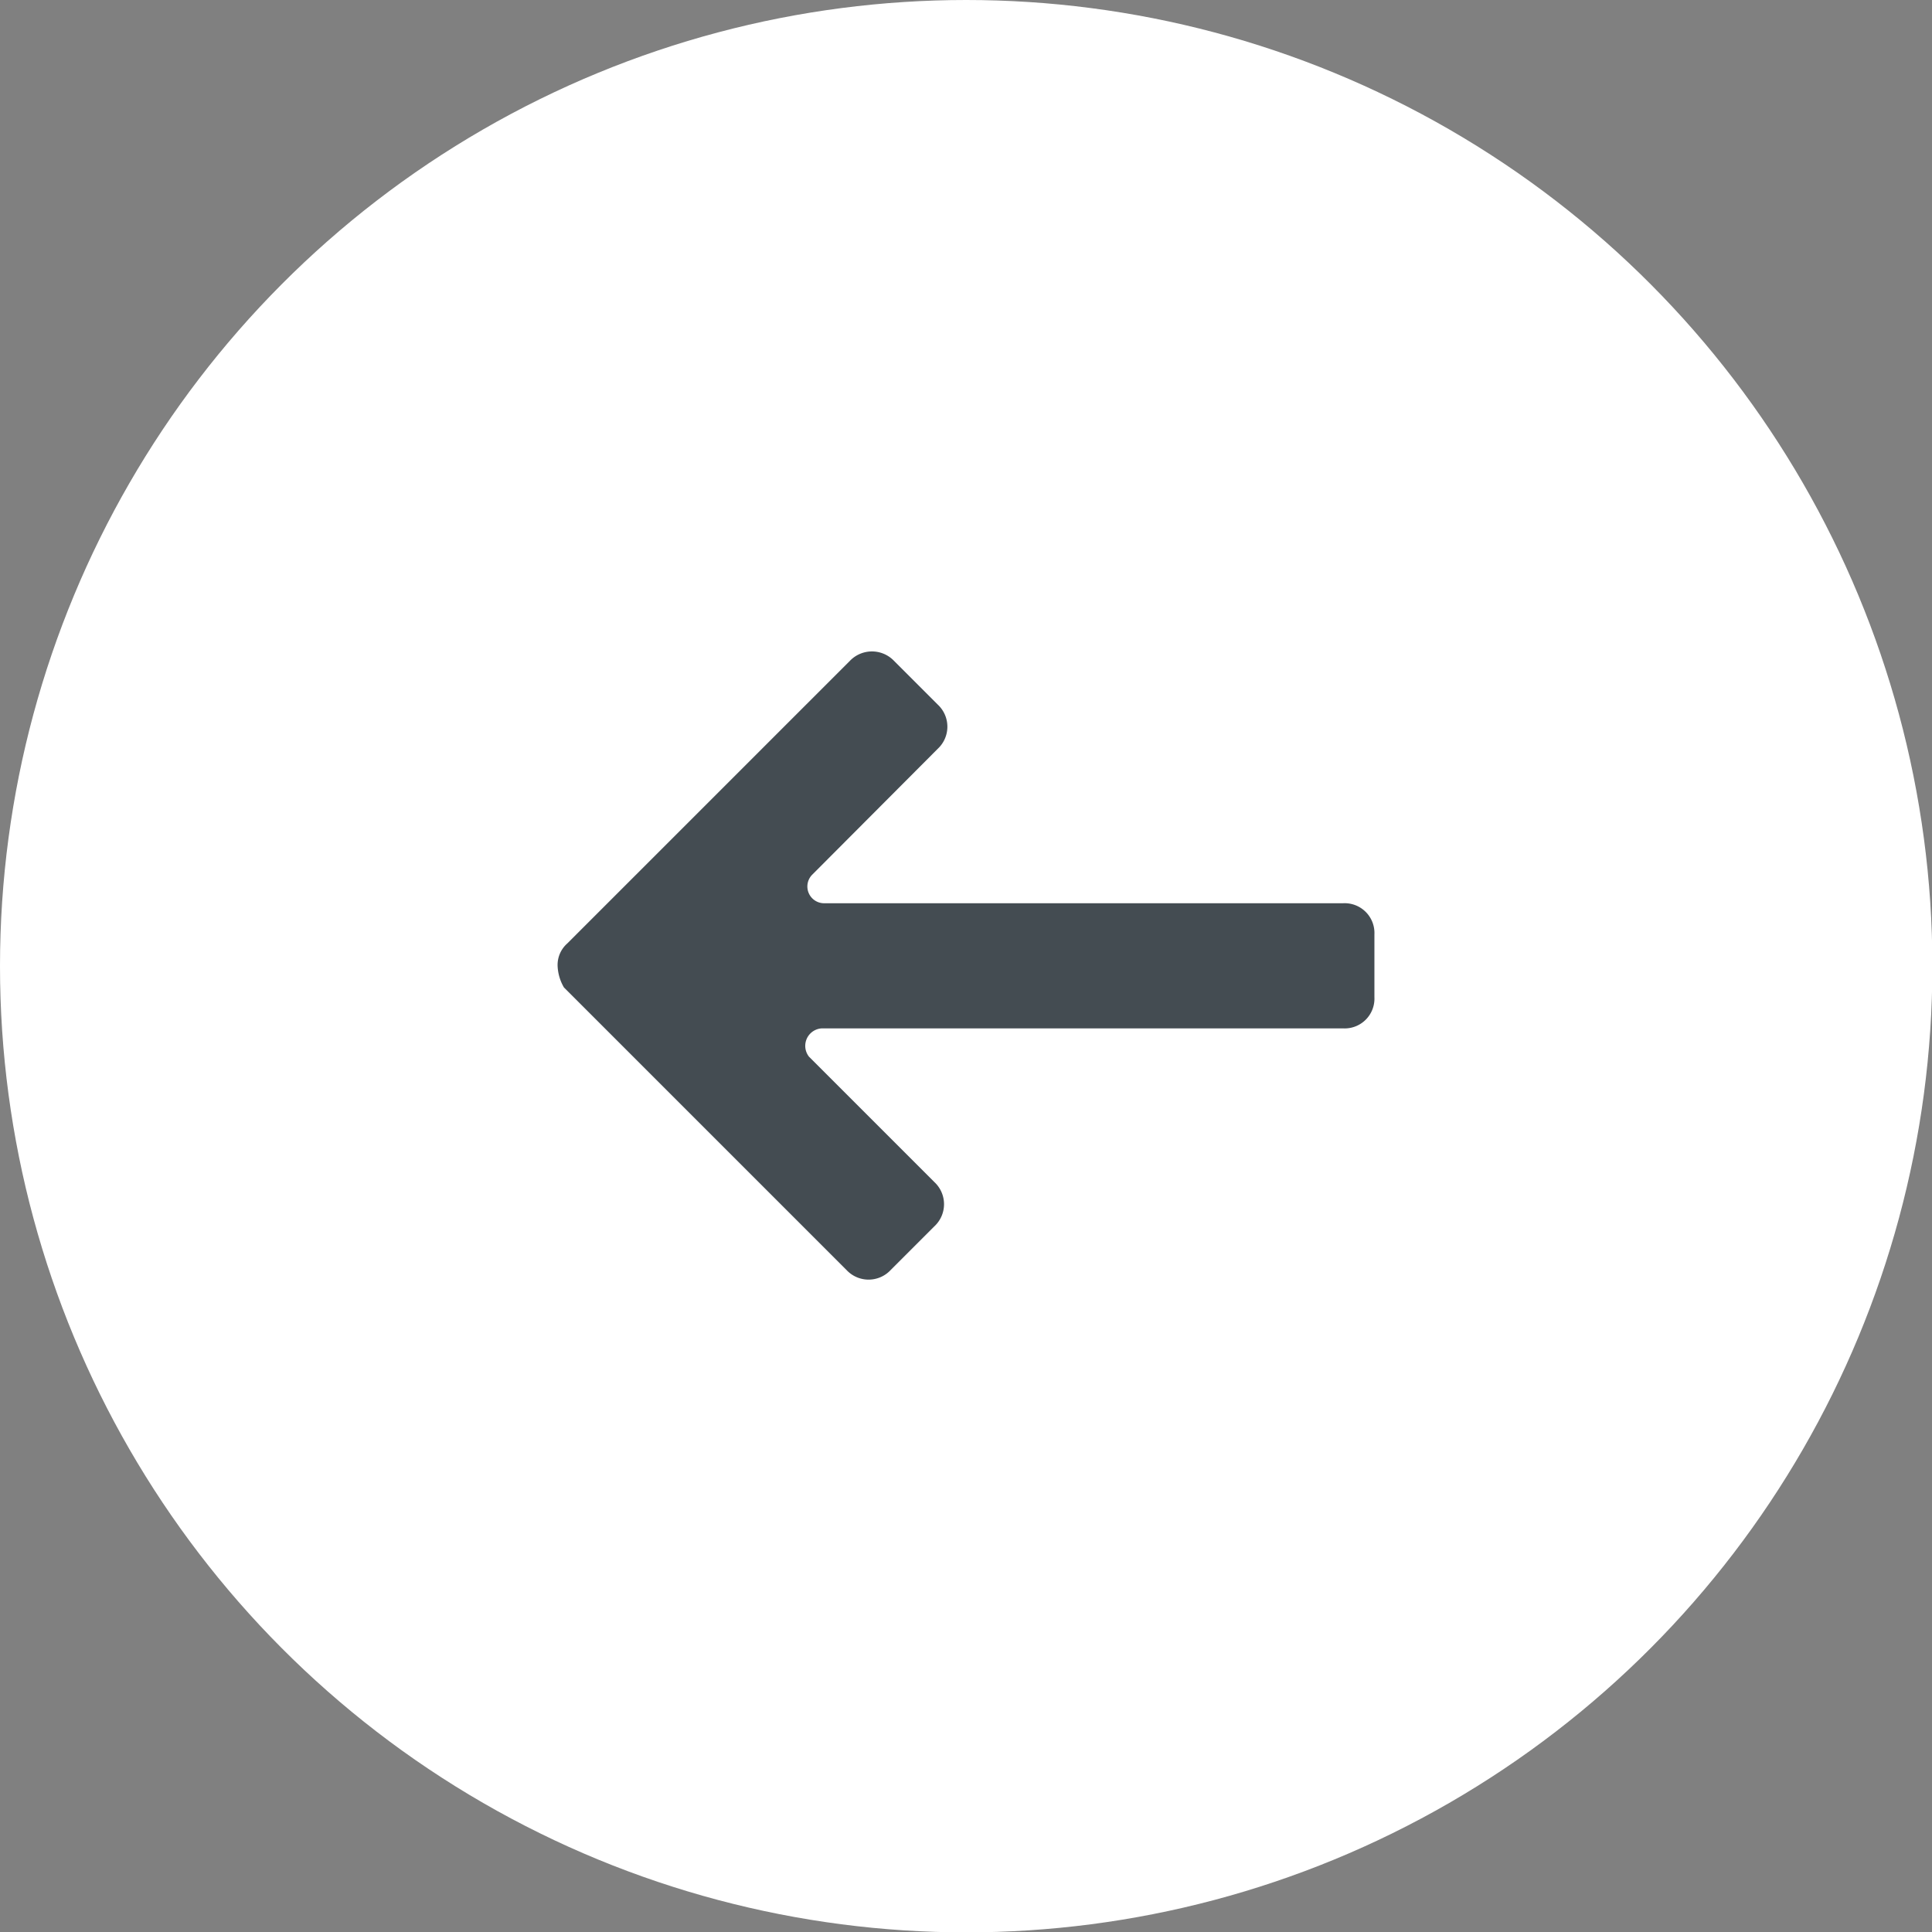 <svg id="Isolation_Mode" data-name="Isolation Mode" xmlns="http://www.w3.org/2000/svg" viewBox="0 0 51.87 51.87"><rect x="0" y="0" width="51.87" height="51.87" fill="#808080" stroke="none"/><defs><style>.cls-1{fill:#fff;}.cls-2{fill:#444c52;}</style></defs><title>Vector Smart Object7</title><circle class="cls-1" cx="25.94" cy="25.94" r="25.94"/><path class="cls-2" d="M36.9,26.77a.8.8,0,0,1-.84.84h-14a.47.47,0,0,0-.34.76l3.37,3.37a.81.81,0,0,1,0,1.18l-1.18,1.18a.81.81,0,0,1-1.18,0l-7.59-7.59a1.24,1.24,0,0,1-.17-.59.77.77,0,0,1,.26-.59l7.59-7.59a.82.82,0,0,1,1.18,0l1.18,1.18a.81.81,0,0,1,0,1.18L21.8,23.49a.45.45,0,0,0,.34.76H36.06a.8.8,0,0,1,.84.84Z"/></svg>
